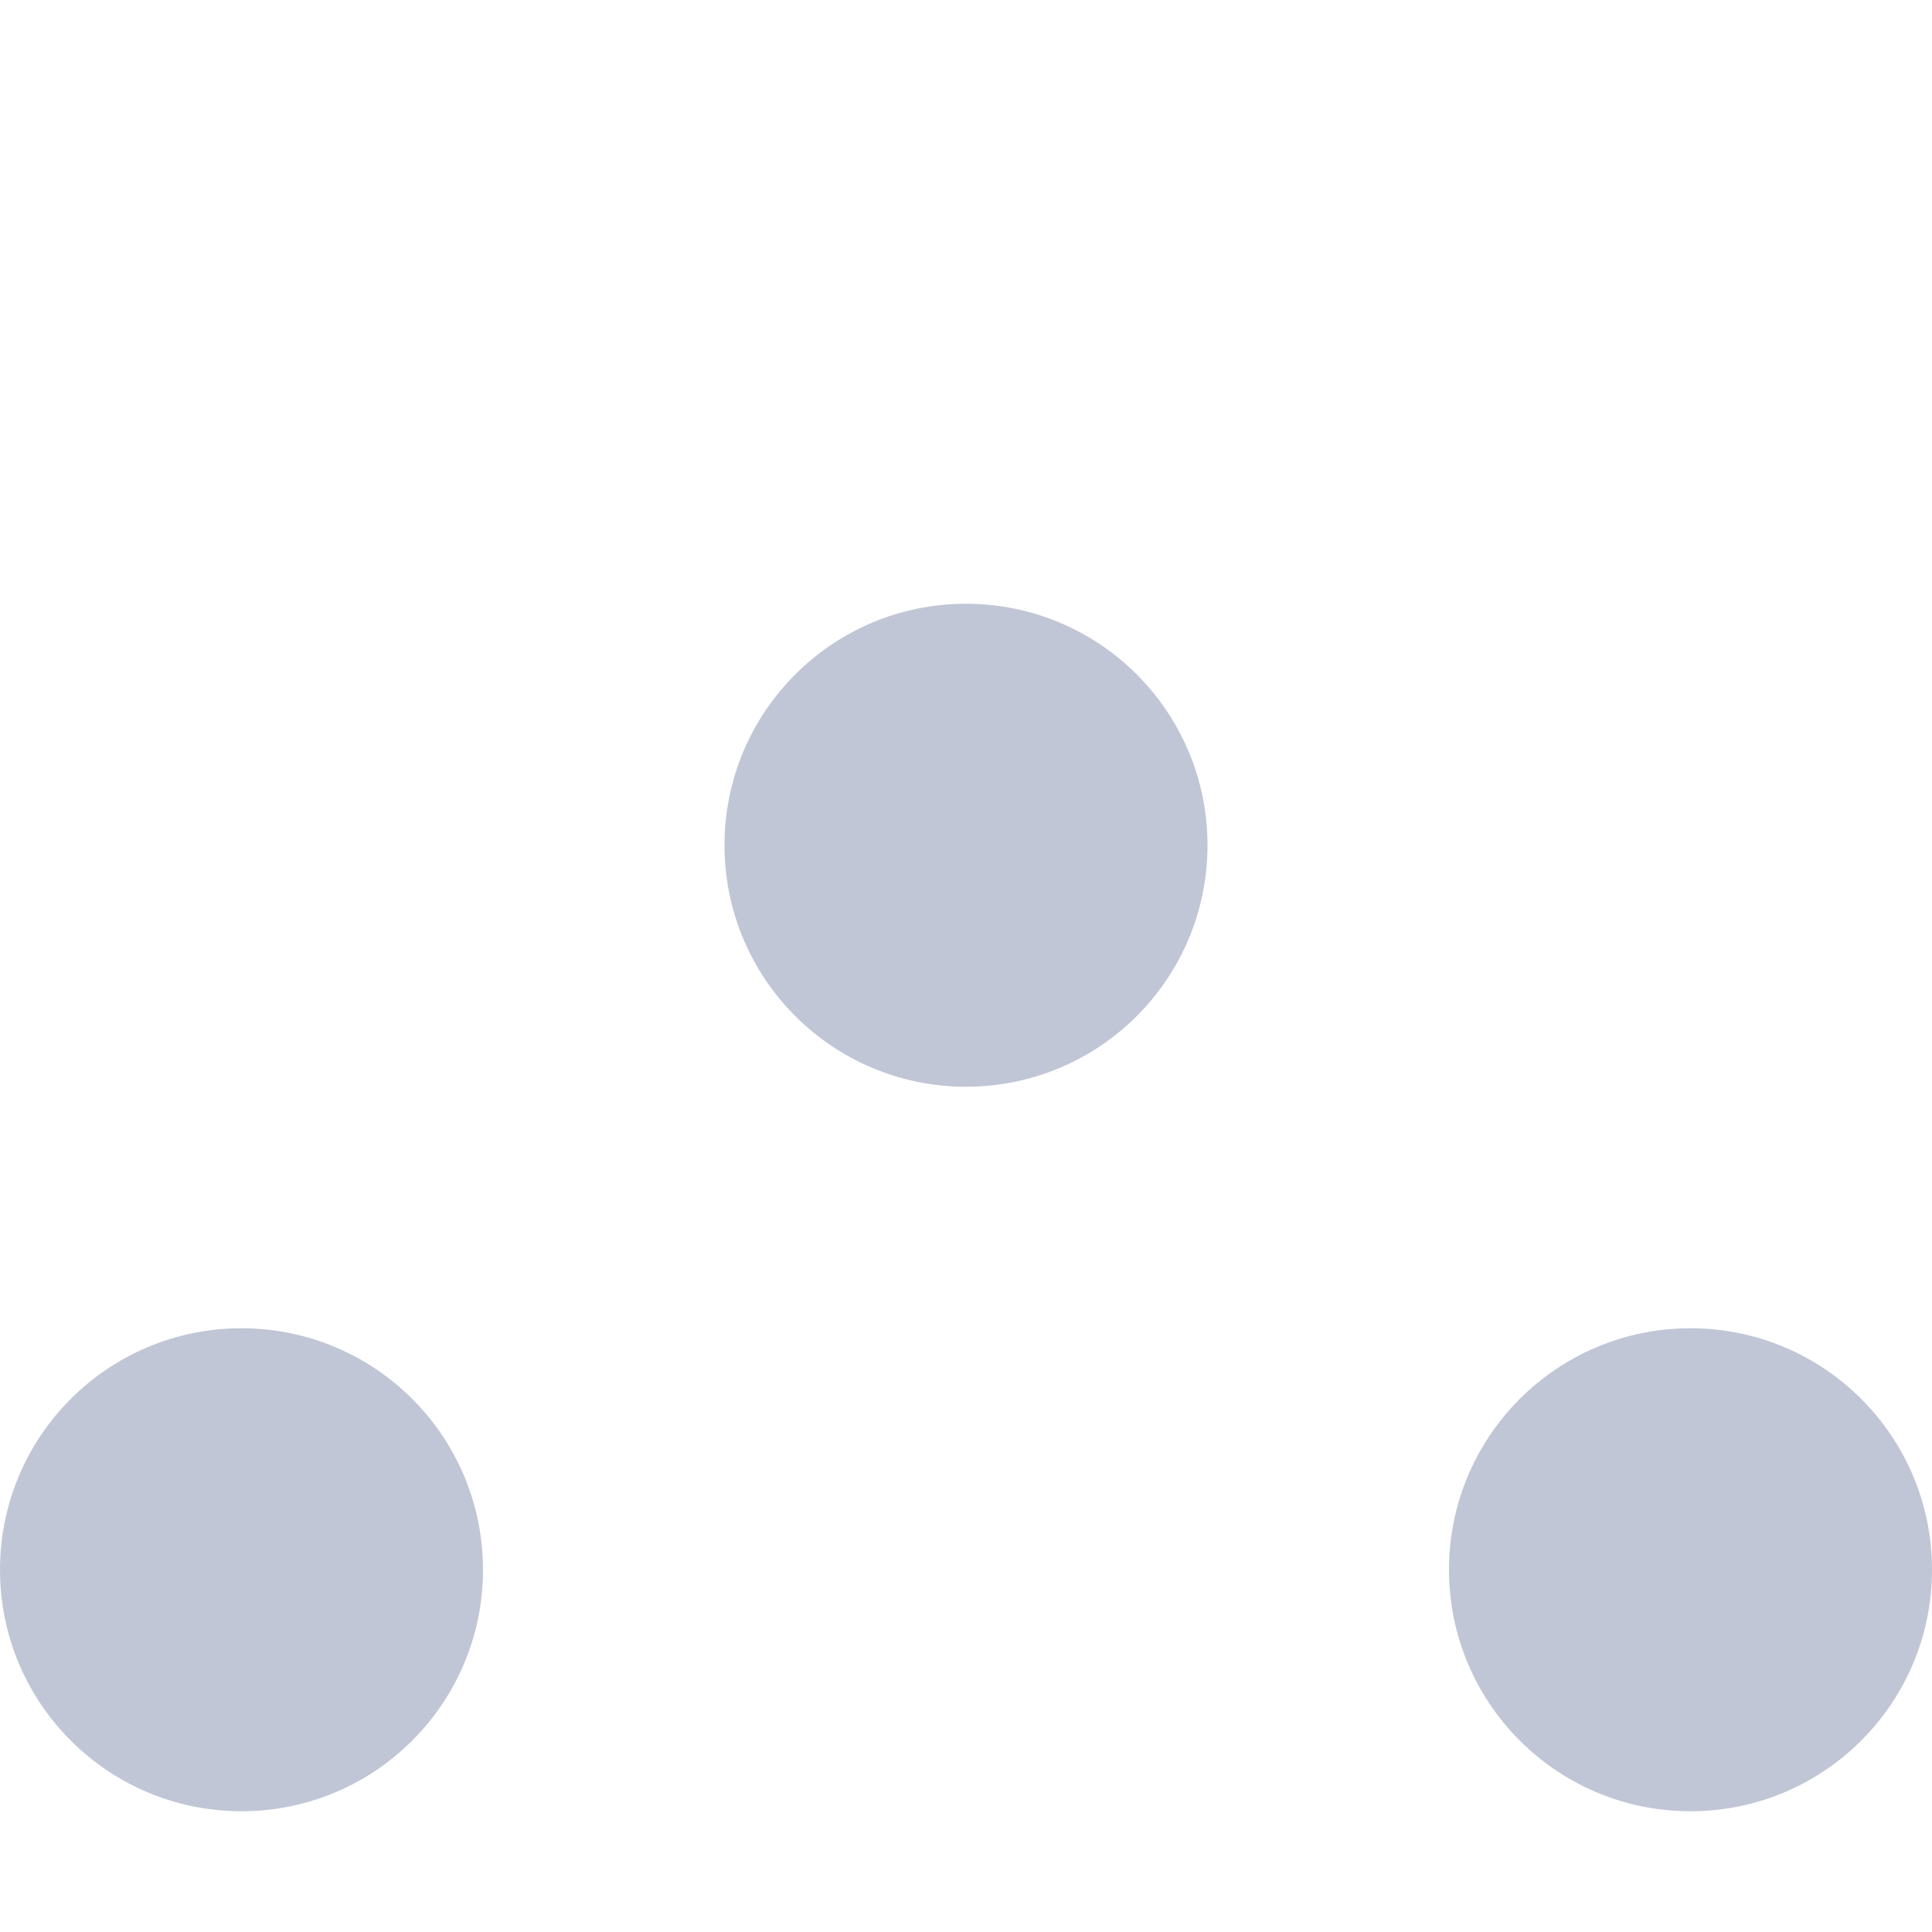 
<svg xmlns="http://www.w3.org/2000/svg" xmlns:xlink="http://www.w3.org/1999/xlink" width="16px" height="16px" viewBox="0 0 16 16" version="1.1">
<g id="surface1">
<path style=" stroke:none;fill-rule:nonzero;fill:#c1c6d6;fill-opacity:1;" d="M 10 7 C 10 8.105 9.105 9 8 9 C 6.895 9 6 8.105 6 7 C 6 5.895 6.895 5 8 5 C 9.105 5 10 5.895 10 7 Z M 10 7 "/>
<path style=" stroke:none;fill-rule:nonzero;fill:#c1c6d6;fill-opacity:1;" d="M 4 13 C 4 14.105 3.105 15 2 15 C 0.895 15 0 14.105 0 13 C 0 11.895 0.895 11 2 11 C 3.105 11 4 11.895 4 13 Z M 4 13 "/>
<path style=" stroke:none;fill-rule:nonzero;fill:#c1c6d6;fill-opacity:1;" d="M 16 13 C 16 14.105 15.105 15 14 15 C 12.895 15 12 14.105 12 13 C 12 11.895 12.895 11 14 11 C 15.105 11 16 11.895 16 13 Z M 16 13 "/>
</g>
</svg>
